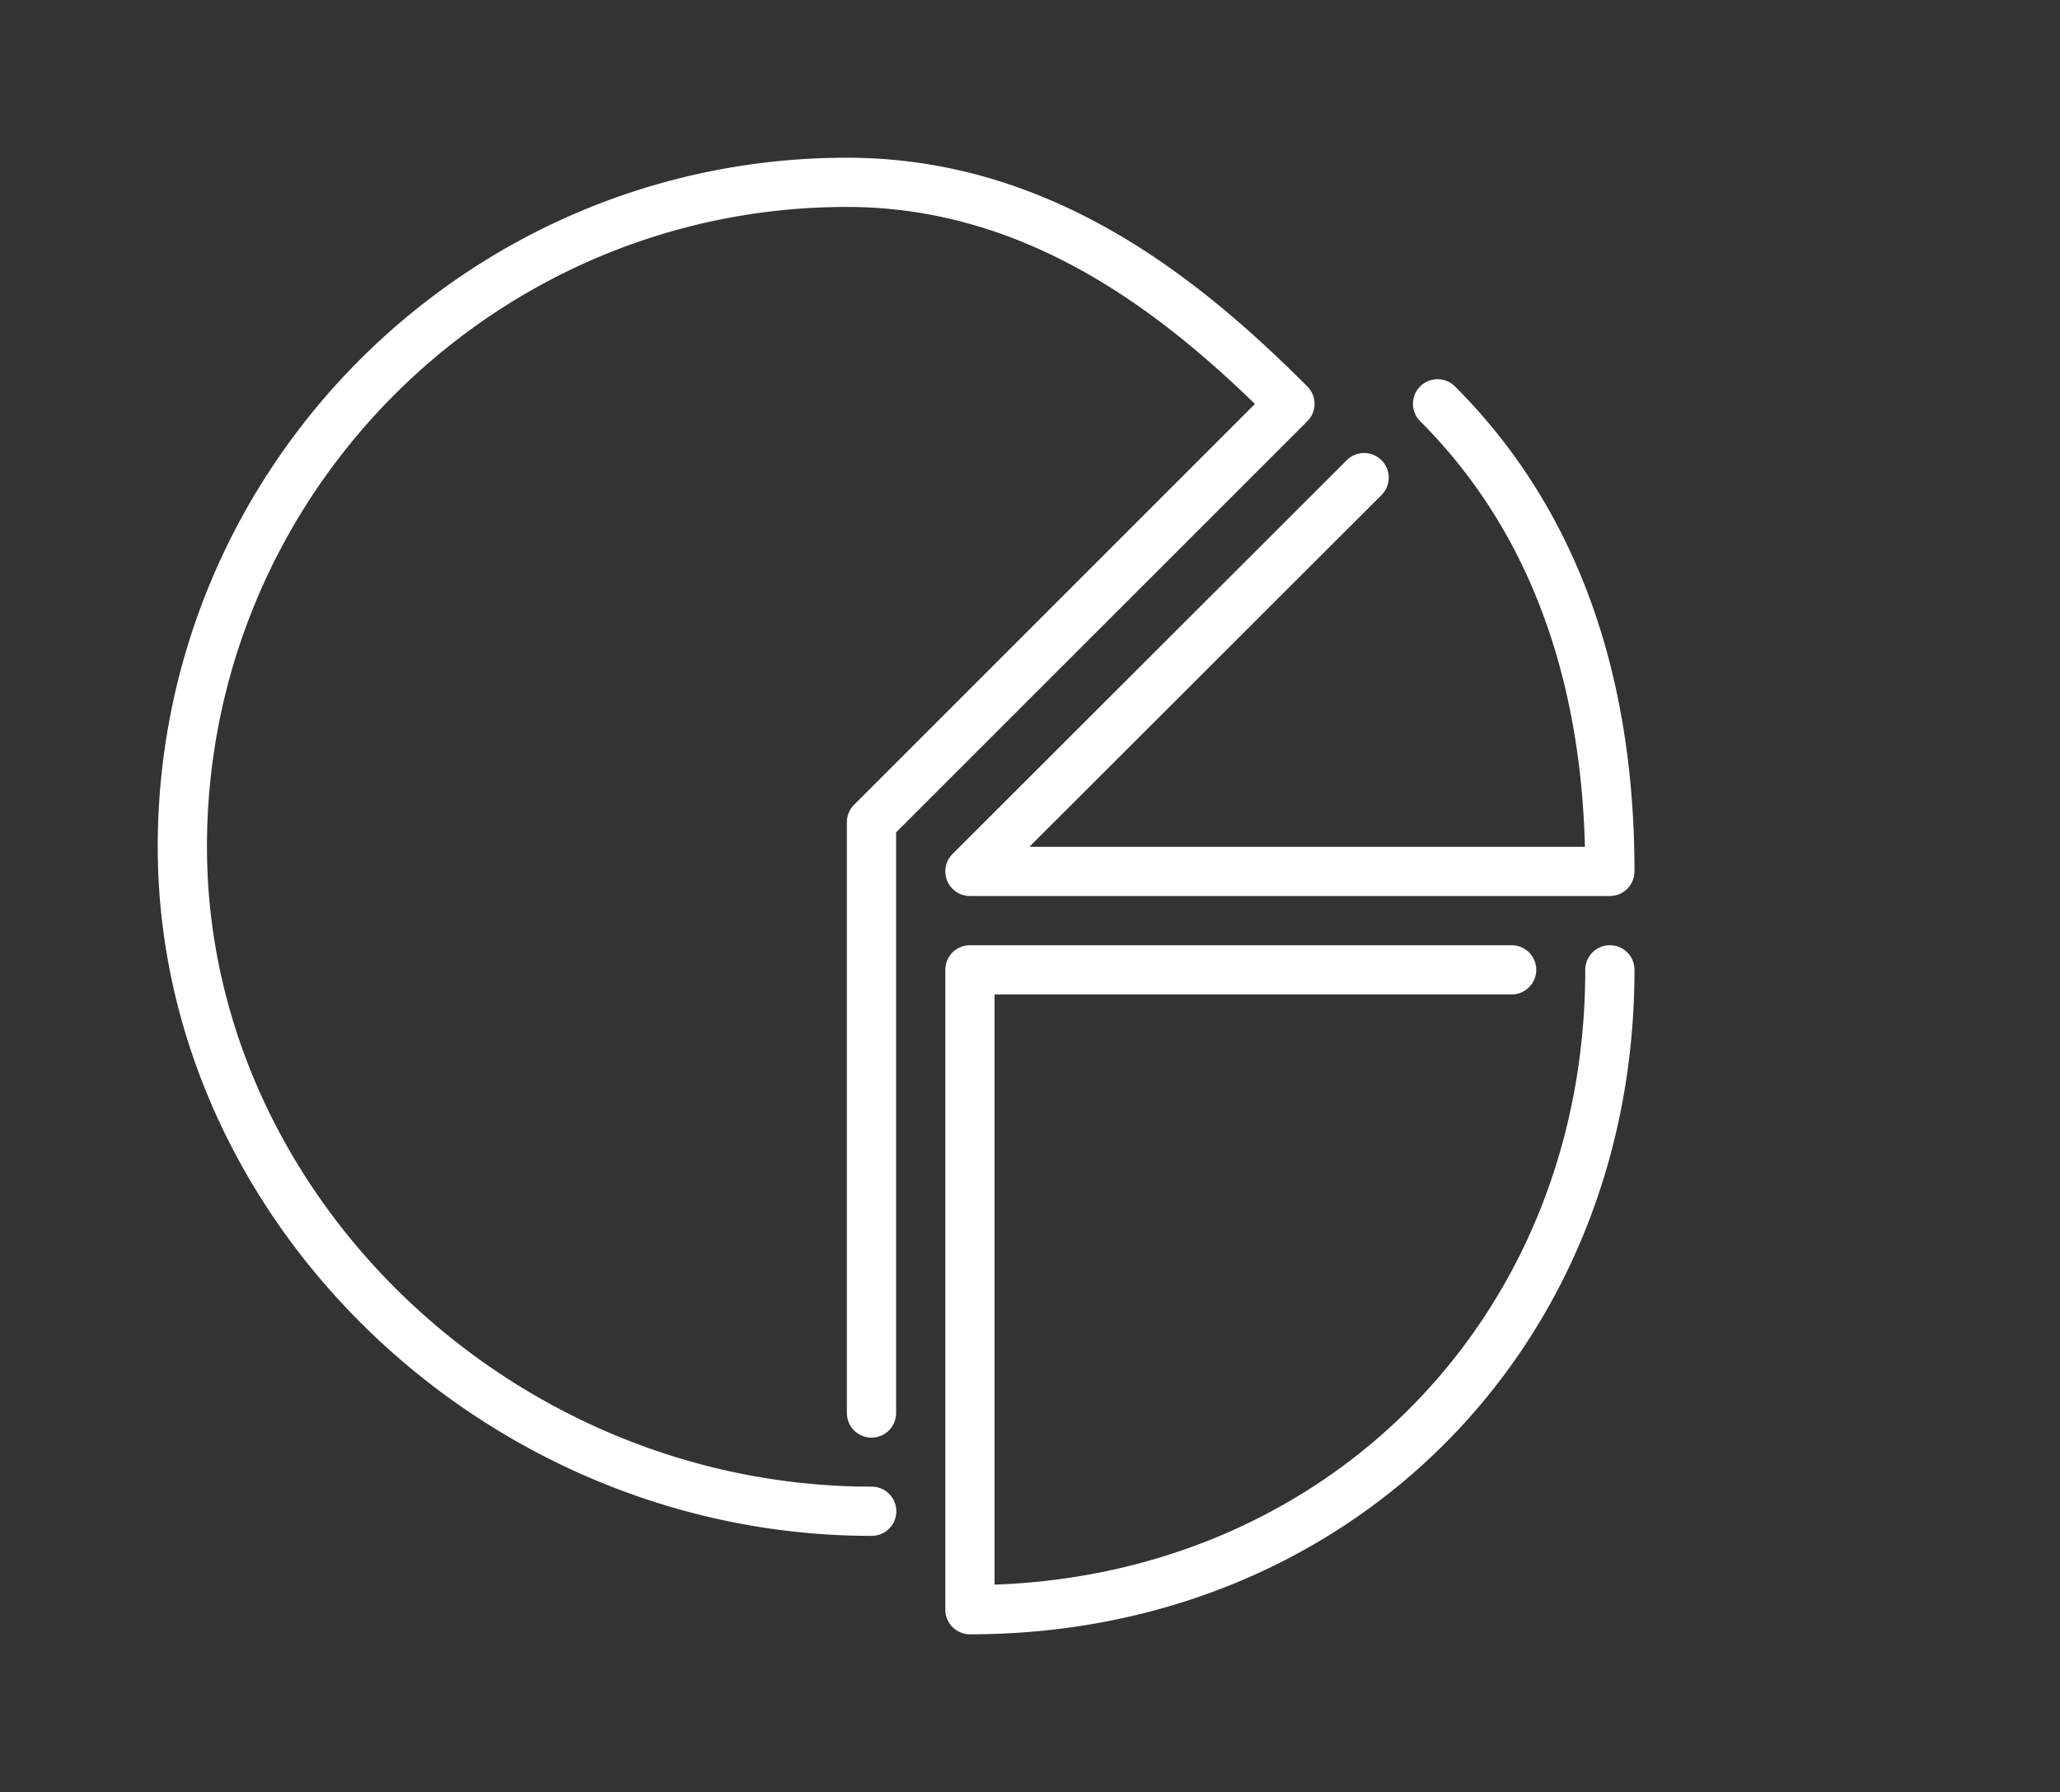 <?xml version="1.0" standalone="no"?><!DOCTYPE svg PUBLIC "-//W3C//DTD SVG 1.1//EN" "http://www.w3.org/Graphics/SVG/1.1/DTD/svg11.dtd">
<svg xmlns="http://www.w3.org/2000/svg" xmlns:xlink="http://www.w3.org/1999/xlink" t="1563952976907" viewBox="0 0 1177 1024" version="1.1">
    <rect x="0" y="0" width="1177" height="1024" fill="#333333" stroke="none"/>
    <path d="M746.942 220.808C686.108 159.959 601.227 90.125 483.875 90.125 266.75 90.125 90.125 266.75 90.125 483.875c0 213.441 186.75 393.75 407.812 393.75a14.063 14.063 0 1 0 0-28.125C292.119 849.5 118.25 682.058 118.25 483.875 118.25 282.275 282.261 118.25 483.875 118.25c100.898 0 177.019 58.148 233.156 112.57L487.995 459.87A14.02 14.02 0 0 0 483.875 469.812v337.5a14.063 14.063 0 1 0 28.125 0V475.634l234.942-234.942a14.048 14.048 0 0 0 0-19.884" fill="#ffffff" p-id="4072"></path>
    <path d="M919.812 540.125a14.063 14.063 0 0 0-14.062 14.063c0 195.708-144.098 344.433-337.5 351.309V568.25h295.312a14.063 14.063 0 1 0 0-28.125H554.188a14.063 14.063 0 0 0-14.063 14.063v365.625a14.063 14.063 0 0 0 14.063 14.063c216.464 0 379.688-163.223 379.688-379.688a14.063 14.063 0 0 0-14.063-14.063M541.194 503.309A14.063 14.063 0 0 0 554.188 512h365.625a14.063 14.063 0 0 0 14.063-14.063c0-115.833-34.509-209.067-102.558-277.13a14.048 14.048 0 1 0-19.884 19.884c59.85 59.85 91.477 141.623 94.134 243.183H588.163l201.178-200.995a14.063 14.063 0 0 0-19.884-19.898l-225.211 225a14.063 14.063 0 0 0-3.052 15.328" fill="#ffffff" p-id="4073"></path>
</svg>